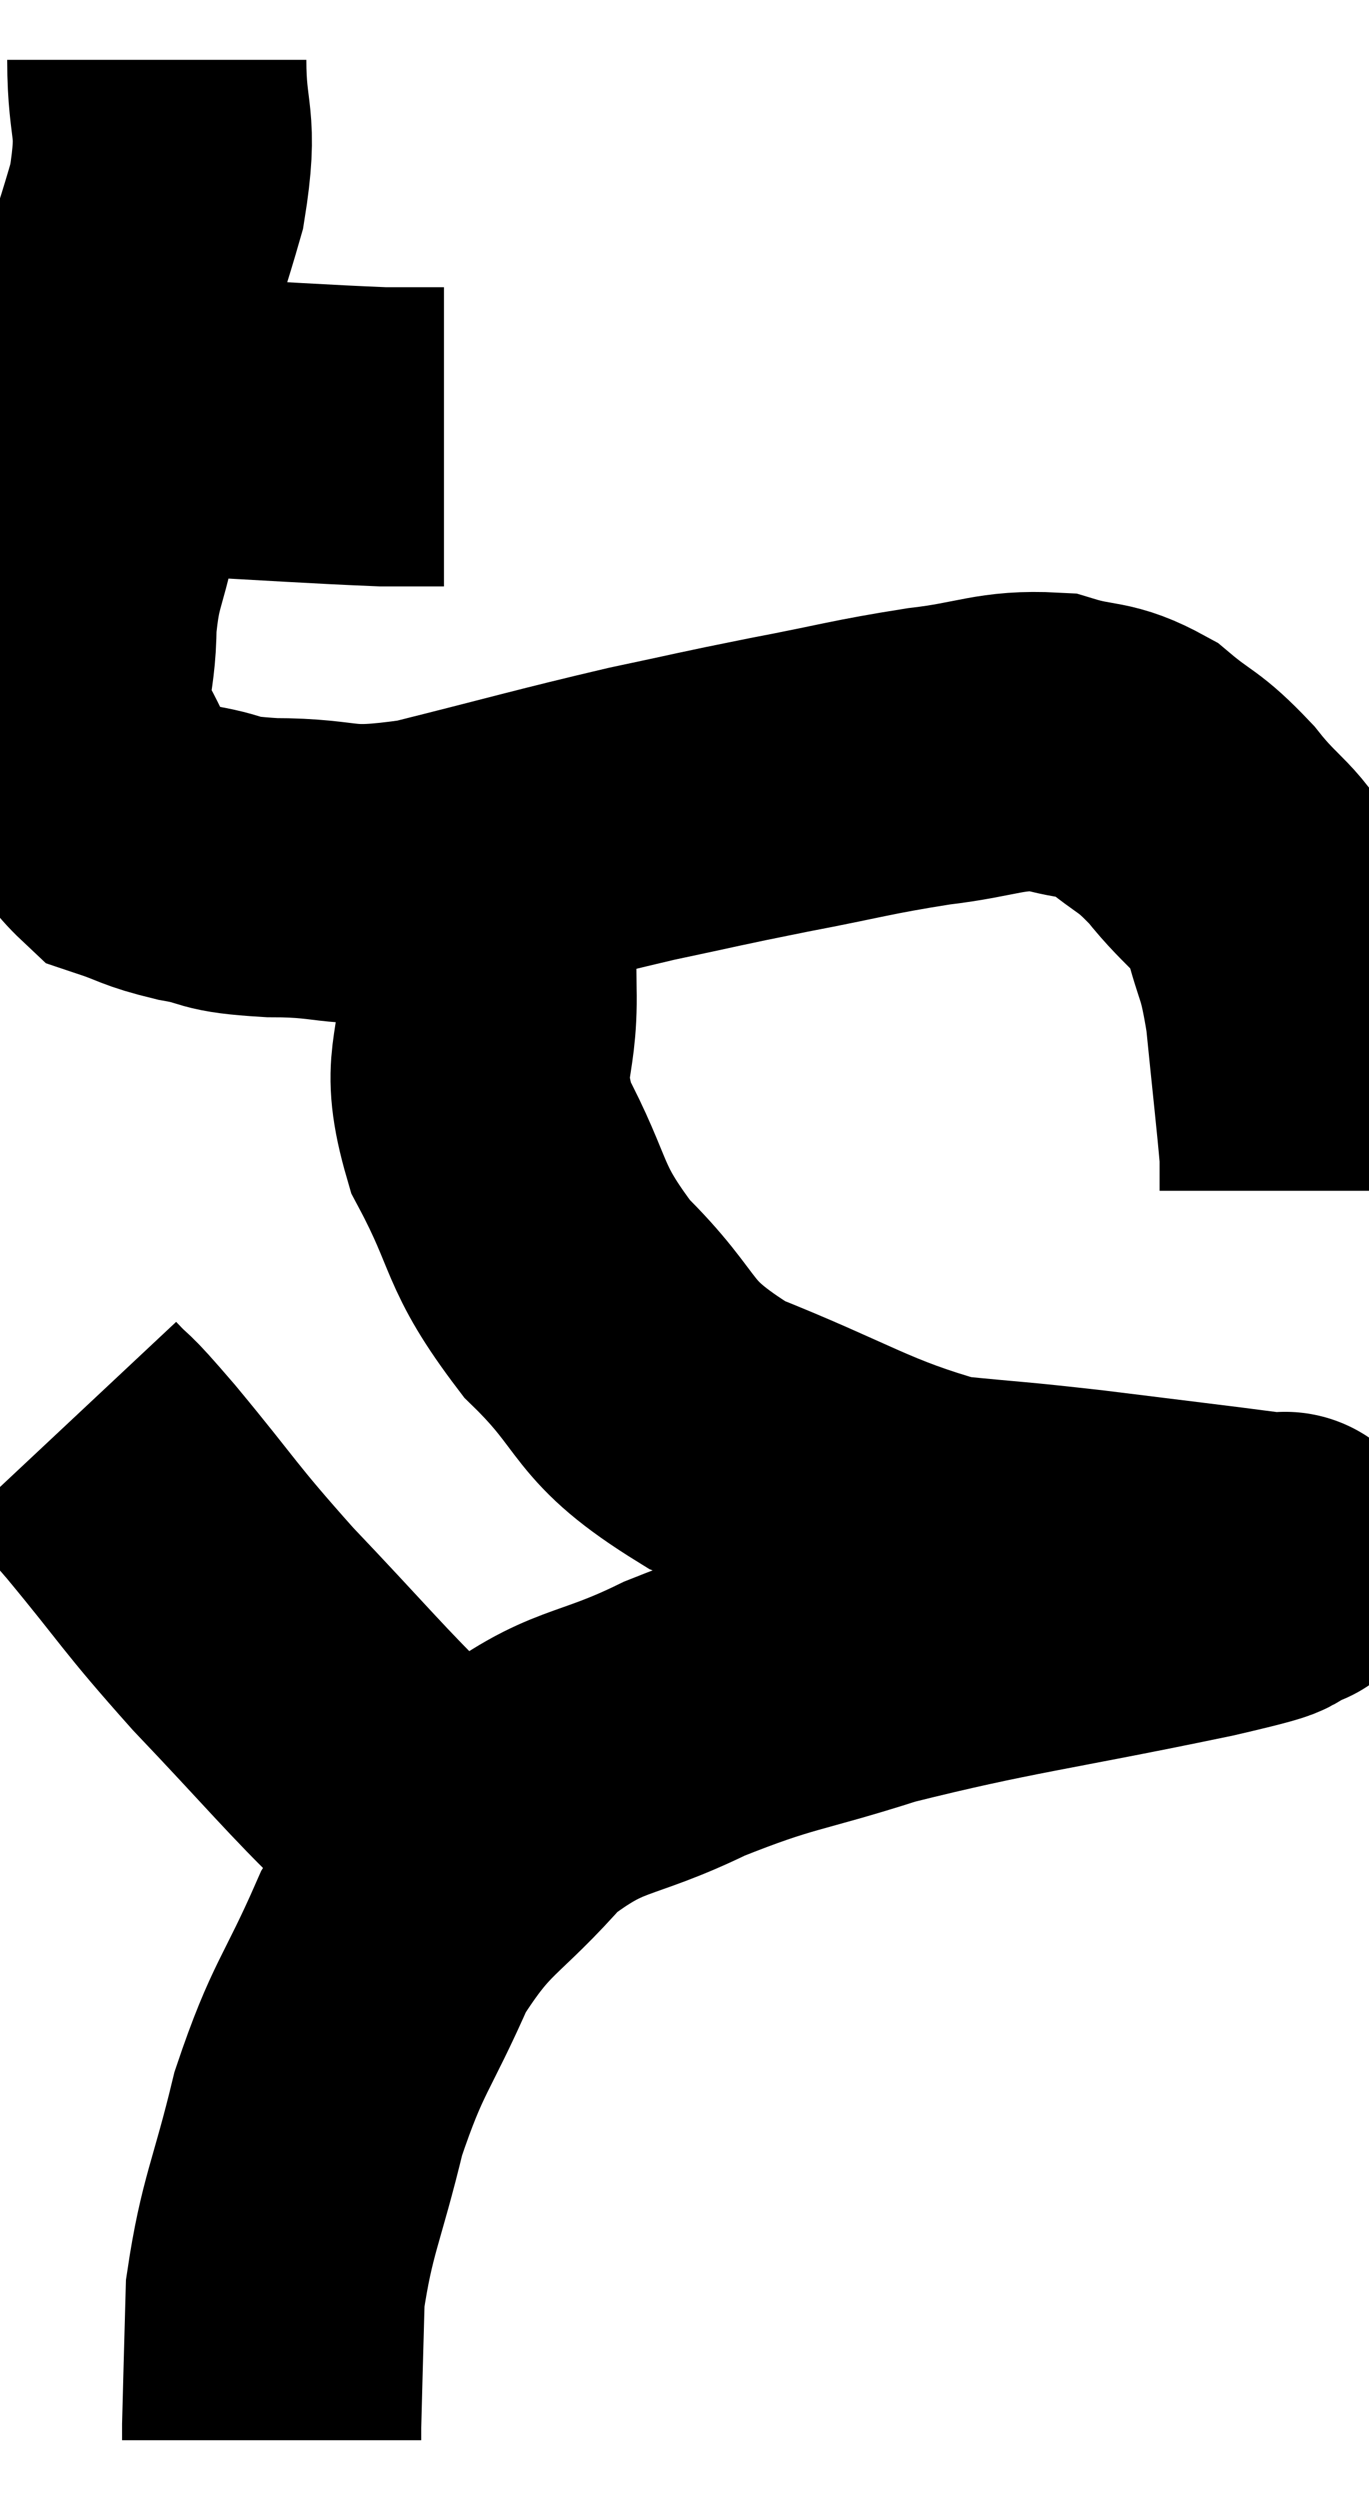 <svg xmlns="http://www.w3.org/2000/svg" viewBox="10.52 2.18 22.88 41.78" width="22.88" height="41.78"><path d="M 11.52 8.7 C 12.51 9, 12.15 9.105, 13.5 9.3 C 15.21 9.39, 15.81 9.435, 16.92 9.48 L 17.94 9.48" fill="none" stroke="black" stroke-width="5"></path><path d="M 13.14 3.18 C 13.14 4.32, 13.35 4.155, 13.14 5.46 C 12.72 6.93, 12.585 7.05, 12.3 8.4 C 12.15 9.63, 12.165 9.81, 12 10.86 C 11.82 11.73, 11.73 11.685, 11.64 12.6 C 11.64 13.56, 11.4 13.65, 11.64 14.52 C 12.12 15.3, 12.09 15.6, 12.6 16.08 C 13.14 16.26, 13.065 16.29, 13.68 16.44 C 14.37 16.56, 14.07 16.62, 15.06 16.68 C 16.35 16.68, 16.095 16.905, 17.64 16.68 C 19.44 16.23, 19.77 16.125, 21.24 15.78 C 22.38 15.54, 22.32 15.54, 23.52 15.3 C 24.78 15.06, 24.9 15, 26.04 14.82 C 27.06 14.7, 27.225 14.535, 28.08 14.58 C 28.77 14.79, 28.83 14.655, 29.46 15 C 30.03 15.48, 30.03 15.36, 30.6 15.96 C 31.17 16.68, 31.35 16.62, 31.74 17.4 C 31.95 18.24, 31.995 18.06, 32.16 19.08 C 32.28 20.28, 32.34 20.79, 32.4 21.48 C 32.4 21.66, 32.4 21.69, 32.4 21.84 L 32.4 22.08" fill="none" stroke="black" stroke-width="5"></path><path d="M 18.66 16.02 C 18.66 17.37, 18.645 17.43, 18.66 18.72 C 18.69 19.95, 18.345 19.89, 18.72 21.18 C 19.44 22.53, 19.215 22.635, 20.16 23.88 C 21.33 25.02, 20.97 25.215, 22.5 26.16 C 24.39 26.91, 24.735 27.225, 26.28 27.66 C 27.48 27.78, 27.36 27.75, 28.68 27.9 C 30.12 28.08, 30.765 28.155, 31.56 28.26 C 31.71 28.29, 31.785 28.305, 31.86 28.32 C 31.86 28.32, 31.86 28.32, 31.86 28.32 C 31.86 28.32, 31.86 28.32, 31.86 28.32 C 31.86 28.32, 32.175 28.215, 31.86 28.32 C 31.23 28.53, 32.28 28.35, 30.6 28.74 C 27.87 29.31, 27.3 29.34, 25.14 29.88 C 23.55 30.39, 23.46 30.3, 21.96 30.9 C 20.55 31.59, 20.355 31.35, 19.14 32.28 C 18.12 33.45, 17.925 33.315, 17.1 34.62 C 16.47 36.06, 16.335 36.03, 15.84 37.5 C 15.48 39, 15.315 39.195, 15.12 40.5 C 15.09 41.61, 15.075 42.105, 15.06 42.72 L 15.06 42.96" fill="none" stroke="black" stroke-width="5"></path><path d="M 11.64 25.98 C 12.09 26.46, 11.805 26.085, 12.54 26.94 C 13.56 28.17, 13.47 28.155, 14.58 29.4 C 15.78 30.66, 16.185 31.155, 16.98 31.92 C 17.37 32.19, 17.475 32.22, 17.76 32.46 C 17.94 32.67, 18.03 32.775, 18.12 32.88 C 18.12 32.88, 18.12 32.88, 18.12 32.88 L 18.12 32.88" fill="none" stroke="black" stroke-width="5"></path></svg>